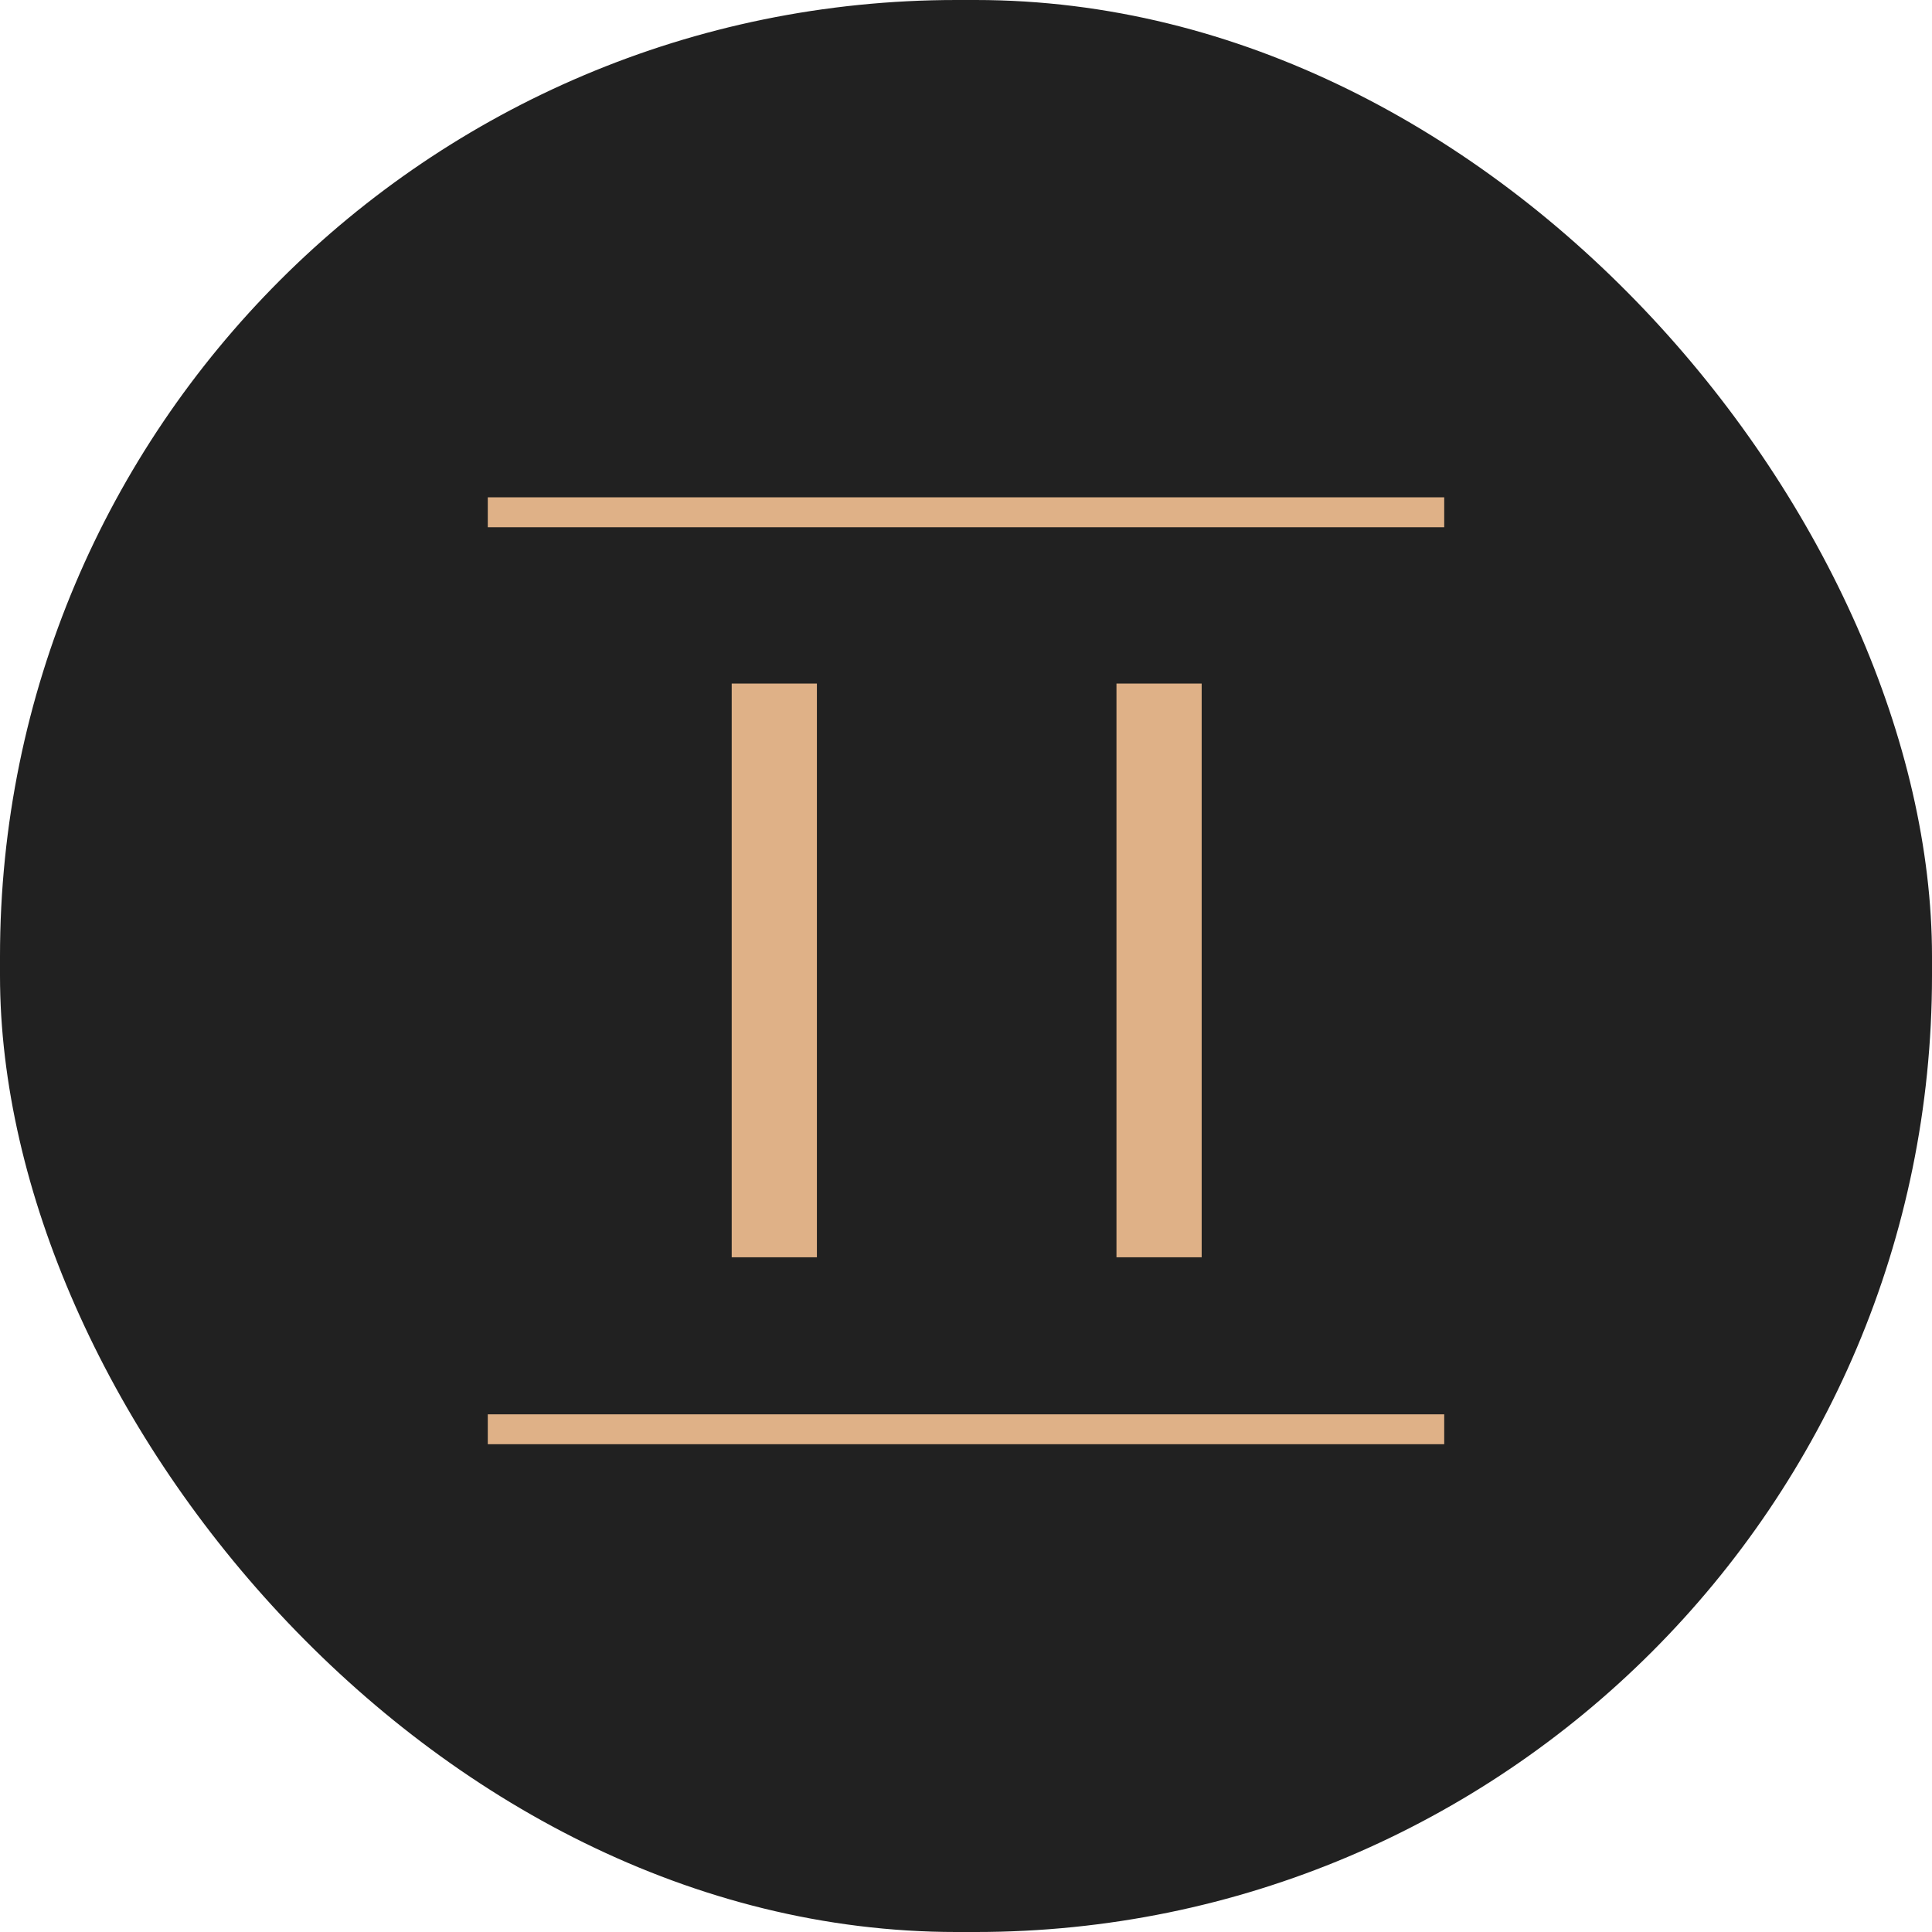 <svg width="202" height="202" viewBox="0 0 202 202" fill="none" xmlns="http://www.w3.org/2000/svg">
<g clip-path="url(#clip0_26_67)">
<rect width="202" height="202" rx="100" fill="#212121"/>
<mask id="mask0_26_67" style="mask-type:alpha" maskUnits="userSpaceOnUse" x="0" y="0" width="202" height="202">
<path d="M202 0H0V202H202V0Z" fill="#D9D9D9"/>
</mask>
<g mask="url(#mask0_26_67)">
<path d="M76.503 131.456V71.473H85.411V131.456H76.503ZM116.733 131.456V71.473H125.641V131.456H116.733ZM51 55.127V52H151V55.127H51ZM51 151V147.873H151V151H51Z" fill="#DFB187"/>
</g>
</g>
<defs>
<clipPath id="clip0_26_67">
<rect width="202" height="202" rx="100" fill="white"/>
</clipPath>
</defs>
</svg>
